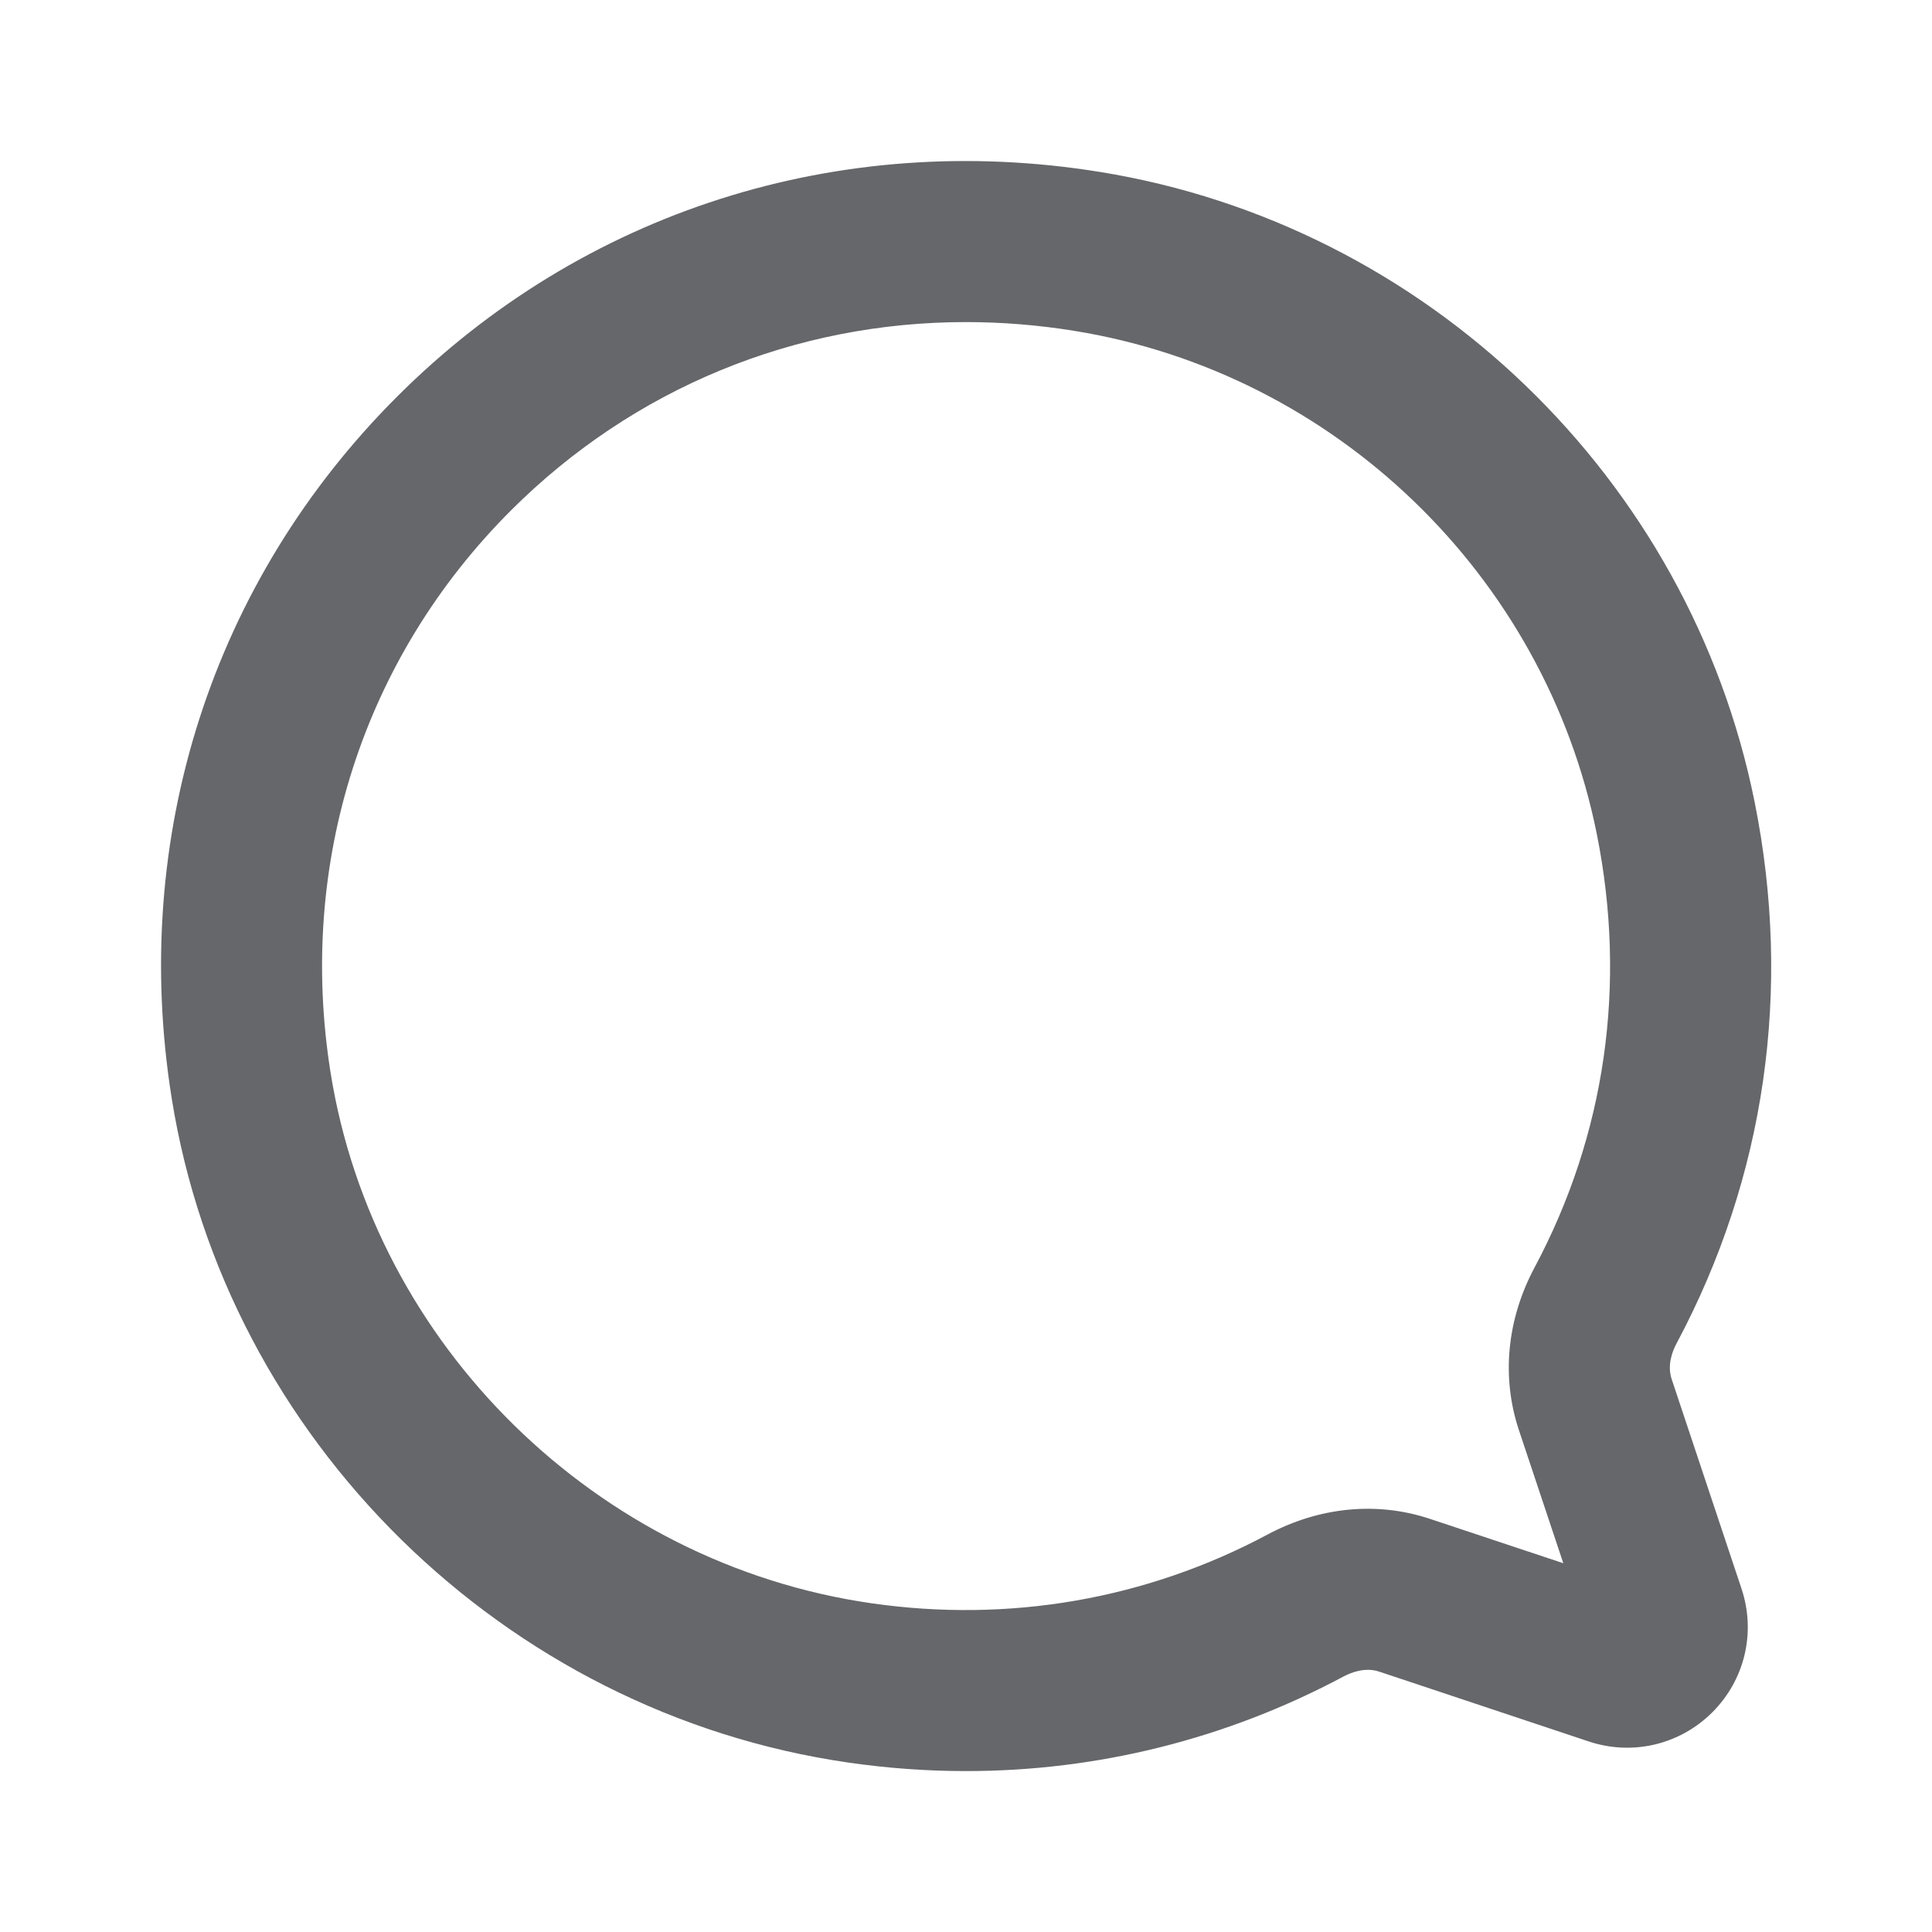 <svg width="24" height="24" viewBox="0 0 24 24" fill="none" xmlns="http://www.w3.org/2000/svg">
<path fill-rule="evenodd" clip-rule="evenodd" d="M11.999 4.001C9.878 4.001 7.873 4.819 6.35 6.338C4.509 8.176 3.691 10.724 4.107 13.328C4.649 16.714 7.41 19.423 10.823 19.916C12.534 20.163 14.239 19.868 15.749 19.061C16.391 18.719 17.107 18.649 17.764 18.868L19.42 19.419L18.868 17.764C18.65 17.108 18.718 16.393 19.061 15.749C19.945 14.094 20.212 12.229 19.835 10.355C19.188 7.143 16.581 4.633 13.346 4.11C12.894 4.037 12.444 4.001 11.999 4.001M12.001 22.001C11.515 22.001 11.026 21.966 10.537 21.895C6.267 21.278 2.811 17.885 2.133 13.644C1.614 10.398 2.636 7.219 4.937 4.923C7.238 2.626 10.421 1.611 13.665 2.136C17.718 2.792 20.986 5.936 21.796 9.96C22.266 12.295 21.93 14.622 20.826 16.69C20.778 16.779 20.707 16.956 20.766 17.132L21.634 19.736C21.814 20.278 21.676 20.866 21.271 21.271C20.866 21.675 20.277 21.813 19.736 21.633L17.131 20.765C16.956 20.707 16.781 20.778 16.692 20.825C15.235 21.603 13.636 22.001 12.001 22.001" fill="#65676A"/>
</svg>
